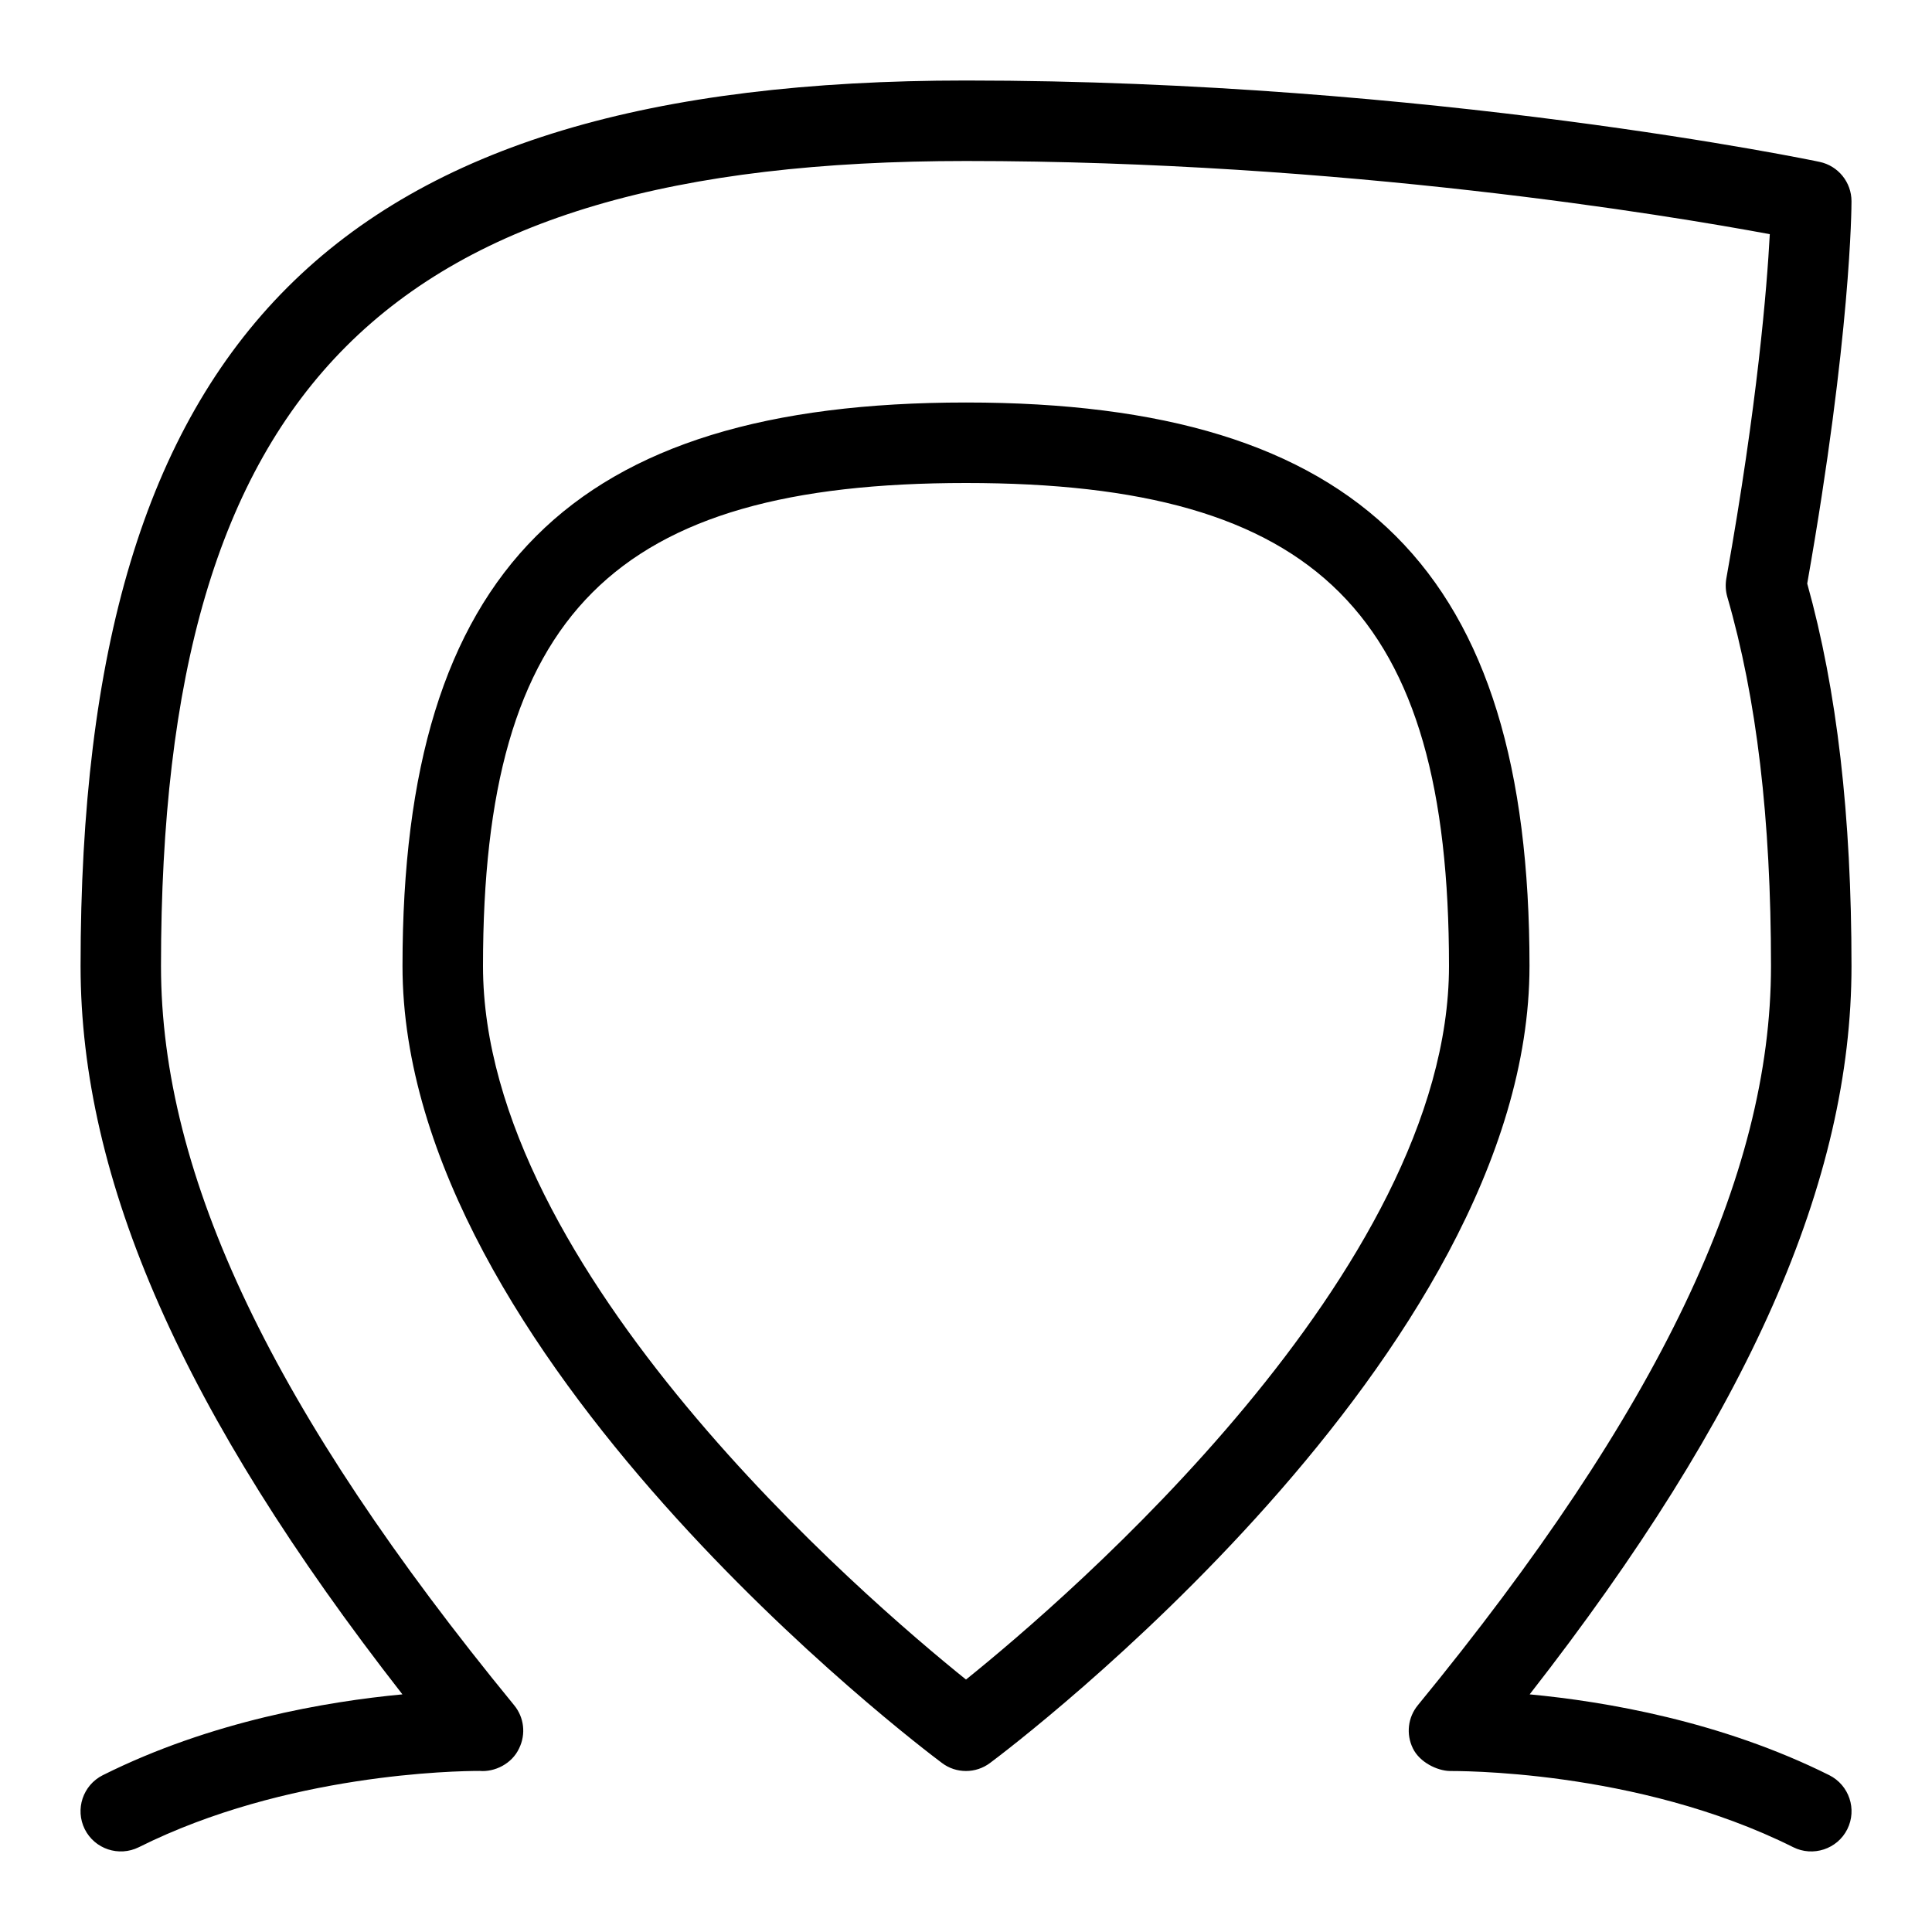 <svg id="Layer_1" viewBox="0 0 24 24" xmlns="http://www.w3.org/2000/svg" data-name="Layer 1"><path d="m23 12c0 2.665-1.274 5.557-3.998 9.048.936.088 2.378.333 3.722 1.004.247.124.347.424.224.671-.125.25-.429.345-.671.224-1.958-.979-4.233-.945-4.267-.947-.154-.003-.374-.106-.459-.282-.086-.176-.062-.384.062-.535 2.993-3.651 4.387-6.569 4.387-9.183 0-1.827-.178-3.327-.543-4.586-.021-.074-.025-.151-.012-.227.389-2.175.505-3.619.54-4.278-1.266-.235-5.298-.909-9.985-.909-7.196 0-10 2.804-10 10 0 2.614 1.394 5.532 4.387 9.183.124.151.148.359.062.535-.089.193-.305.298-.492.281-.289 0-2.404.033-4.233.948-.247.122-.547.023-.671-.224-.123-.247-.023-.547.224-.671 1.344-.672 2.786-.916 3.722-1.004-2.724-3.491-3.998-6.383-3.998-9.048-.001-7.813 3.186-11 10.999-11 5.761 0 10.556 1 10.604 1.011.231.049.396.253.396.489 0 .067-.006 1.666-.55 4.749.37 1.326.55 2.882.55 4.751zm-4 0c0 4.838-6.427 9.696-6.701 9.9-.088.066-.193.1-.299.1s-.211-.033-.299-.1c-.274-.204-6.701-5.062-6.701-9.9 0-4.907 2.094-7 7-7s7 2.093 7 7zm-1 0c0-4.374-1.626-6-6-6s-6 1.626-6 6c0 3.784 4.747 7.856 6 8.864 1.253-1.008 6-5.08 6-8.864z"/></svg>